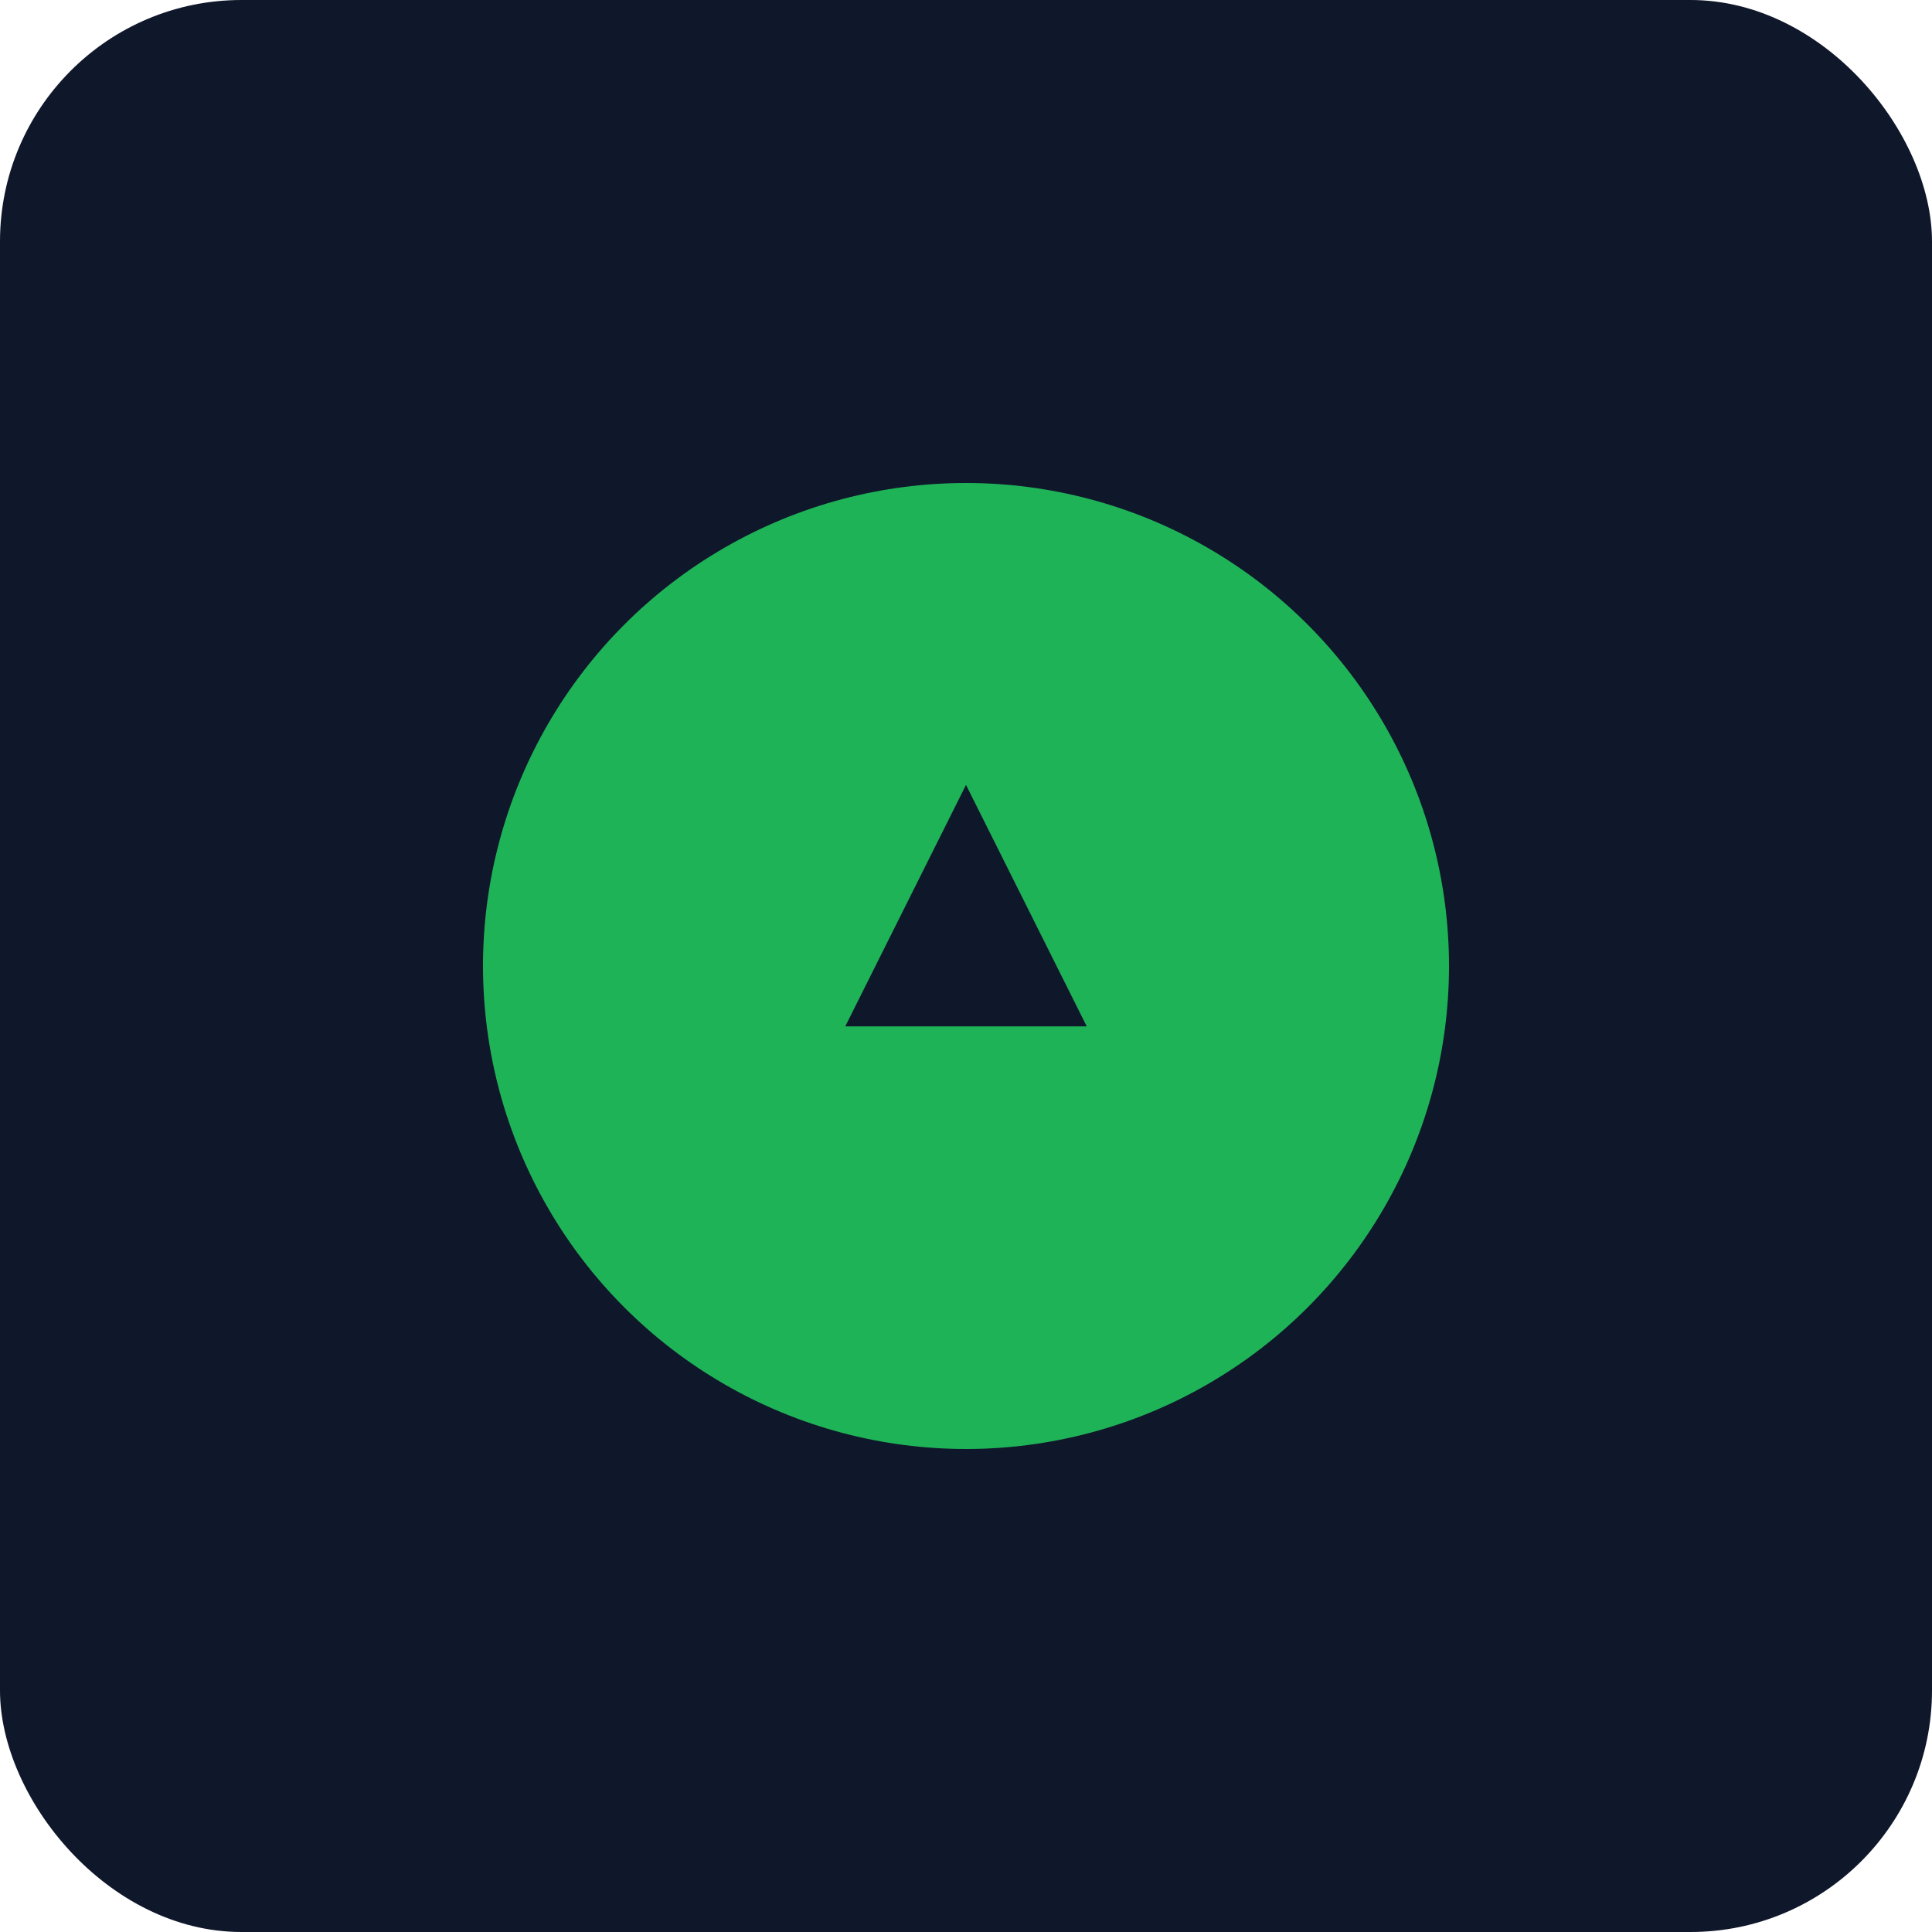 <svg xmlns="http://www.w3.org/2000/svg" viewBox="0 0 64 64" role="img" aria-label="Spring Boot"><rect width="64" height="64" rx="8" fill="#0f172a"/><circle cx="32" cy="32" r="16" fill="#22c55e" opacity="0.9"/><path d="M28 34l4-8 4 8h-8z" fill="#0f172a"/></svg>